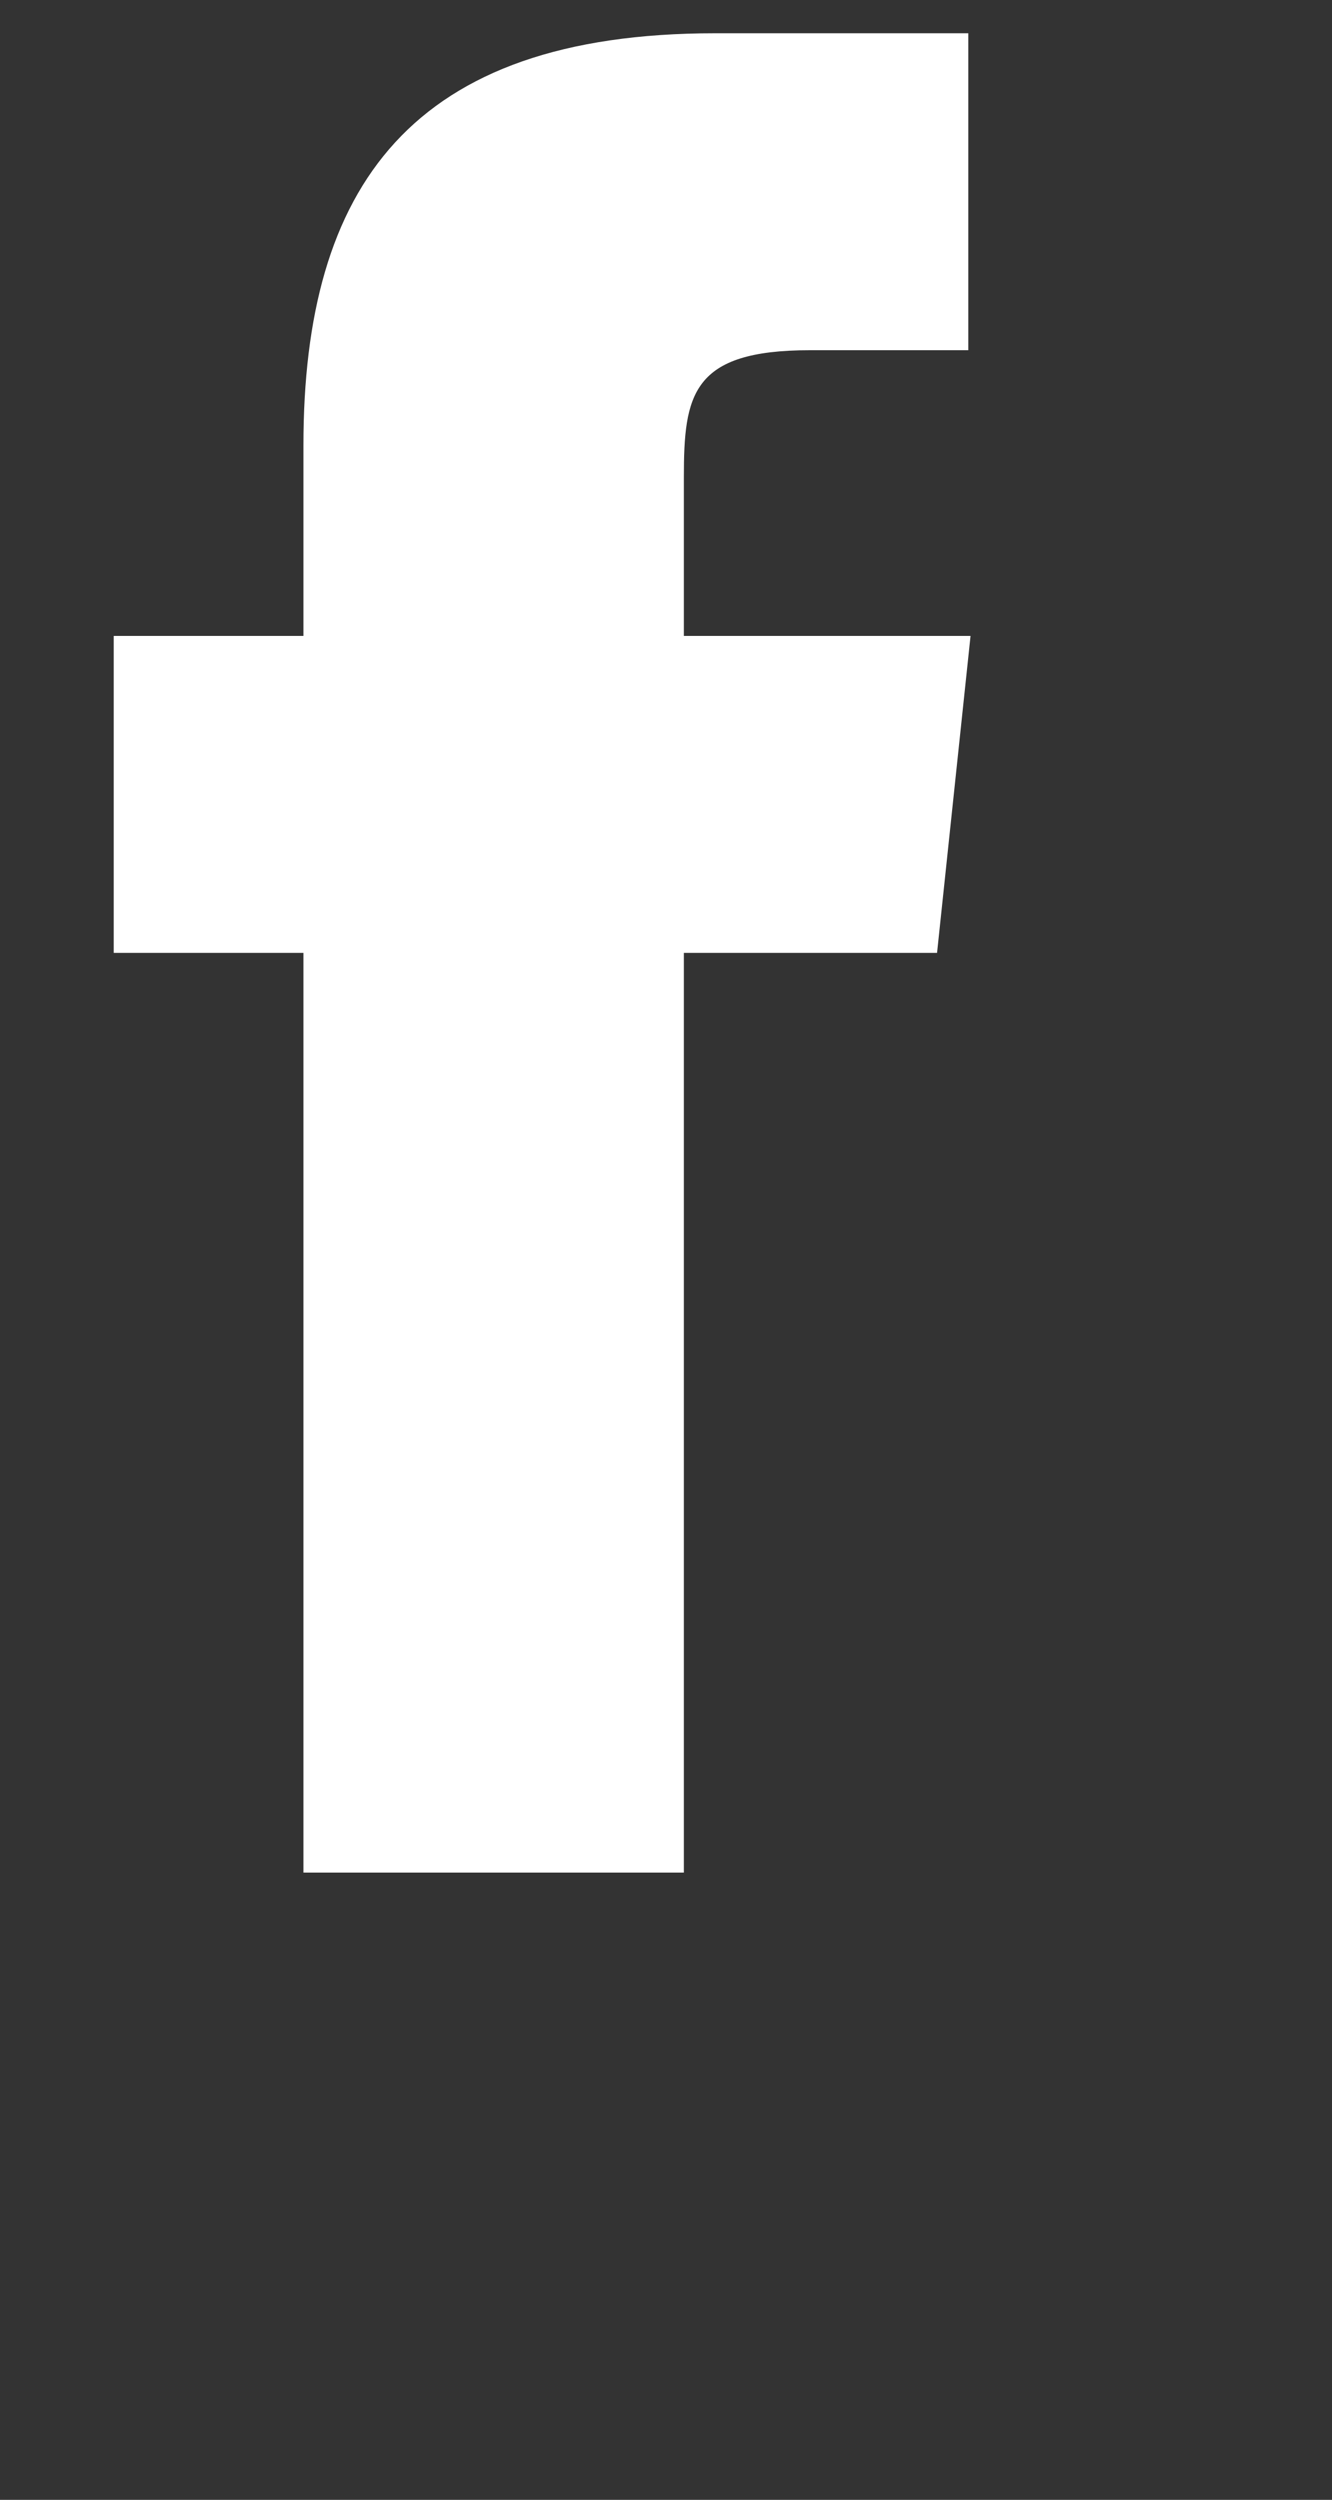 <svg 
 xmlns="http://www.w3.org/2000/svg"
 xmlns:xlink="http://www.w3.org/1999/xlink"
 width="0.282cm" height="0.529cm">
<rect width="100%" height="100%" fill="#333333" stroke="none"/>
<path fill-rule="evenodd"  fill="rgb(255, 255, 255)"
 d="M5.472,5.086 L5.472,3.819 C5.472,3.158 5.534,2.801 6.480,2.801 L7.748,2.801 L7.748,0.266 L5.722,0.266 C3.285,0.266 2.428,1.498 2.428,3.560 L2.428,5.086 L0.910,5.086 L0.910,7.621 L2.428,7.621 L2.428,14.977 L5.472,14.977 L5.472,7.621 L7.498,7.621 L7.766,5.086 L5.472,5.086 Z"/>
</svg>